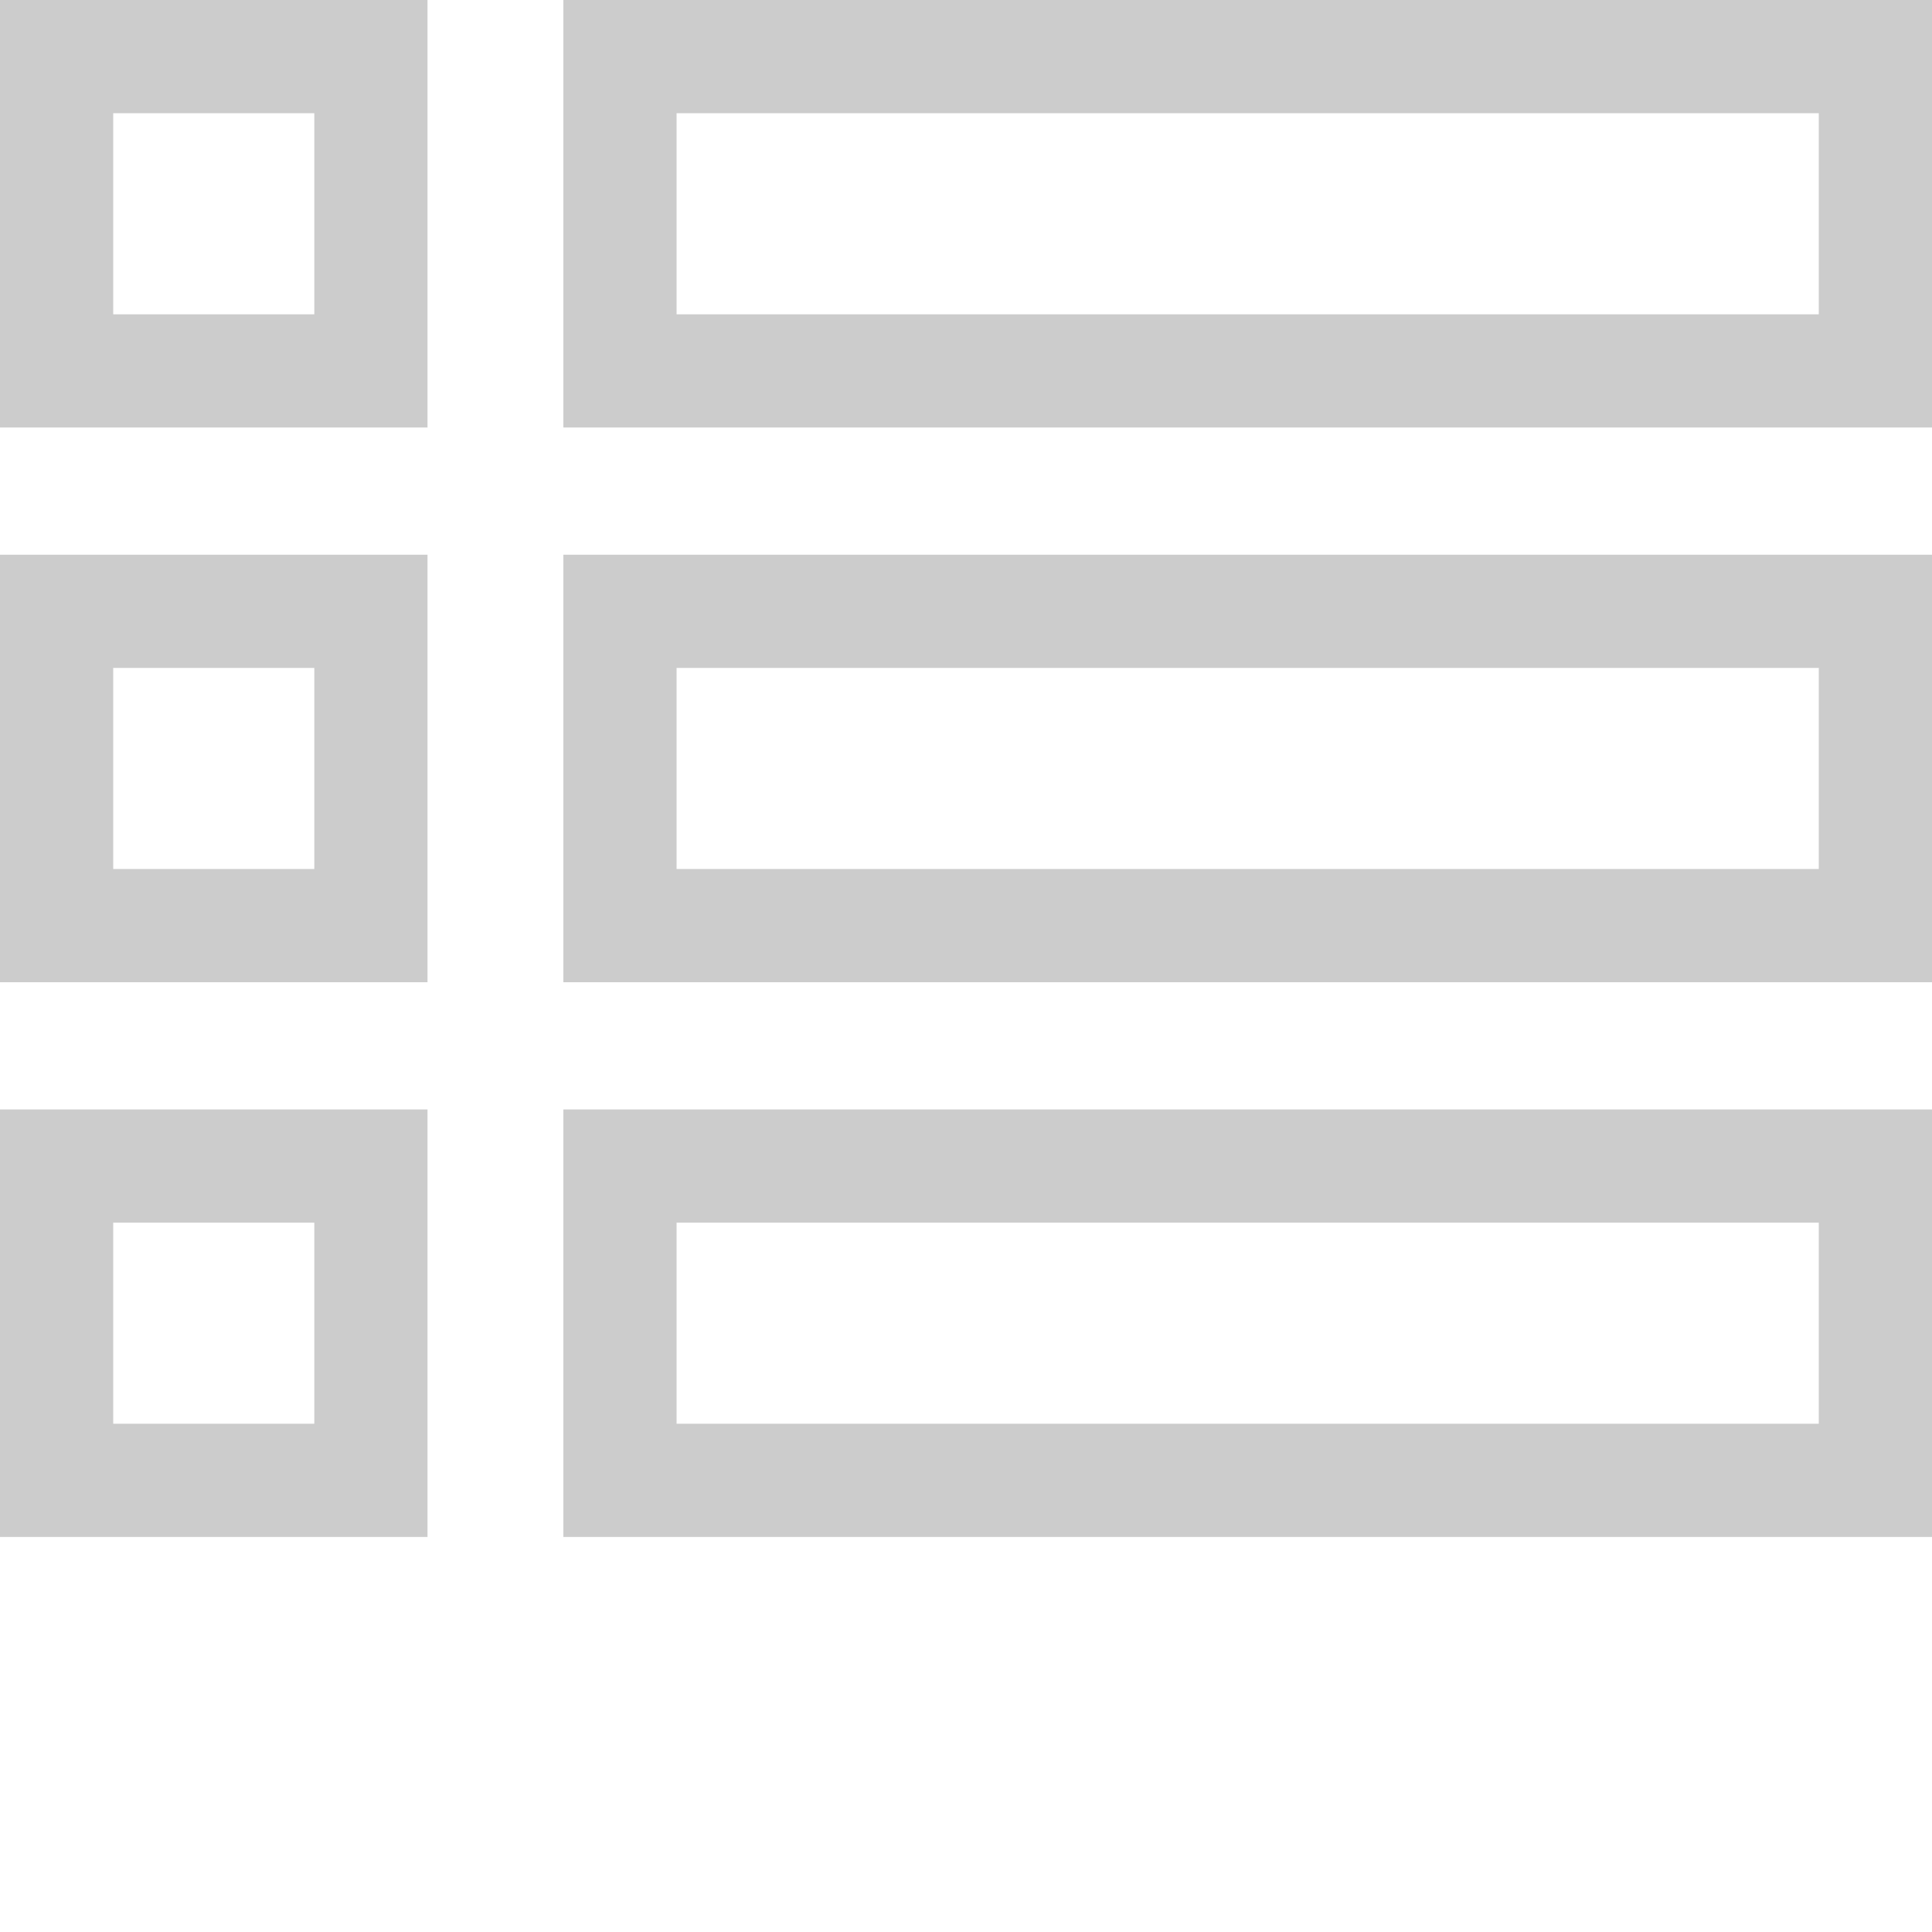 <?xml version="1.0" encoding="utf-8"?>
<!-- Generator: Adobe Illustrator 16.0.0, SVG Export Plug-In . SVG Version: 6.00 Build 0)  -->
<!DOCTYPE svg PUBLIC "-//W3C//DTD SVG 1.1//EN" "http://www.w3.org/Graphics/SVG/1.1/DTD/svg11.dtd">
<svg version="1.1" id="Layer_1" xmlns="http://www.w3.org/2000/svg" xmlns:xlink="http://www.w3.org/1999/xlink" x="0px" y="0px"
	 width="512px" height="512px" viewBox="0 0 512 512" enable-background="new 0 0 512 512" xml:space="preserve">
<path fill="#CCCCCC" d="M0,113.293h113.293V0H0V113.293z M30.004,30.004h53.289v53.289H30.004V30.004z"/>
<path fill="#CCCCCC" d="M149.297,0v113.293H512V0H149.297z M481.996,83.293H179.301V30.004h302.695V83.293z"/>
<path fill="#CCCCCC" d="M0,260.301h113.293V147.008H0V260.301z M30.004,177.008h53.289v53.289H30.004V177.008z"/>
<path fill="#CCCCCC" d="M149.297,260.301H512V147.008H149.297V260.301z M179.301,177.008h302.695v53.289H179.301V177.008z"/>
<path fill="#CCCCCC" d="M0,407.309h113.293V294.012H0V407.309z M30.004,324.016h53.289v53.289H30.004V324.016z"/>
<path fill="#CCCCCC" d="M149.297,407.309H512V294.012H149.297V407.309z M179.301,324.016h302.695v53.289H179.301V324.016z"/>
</svg>
